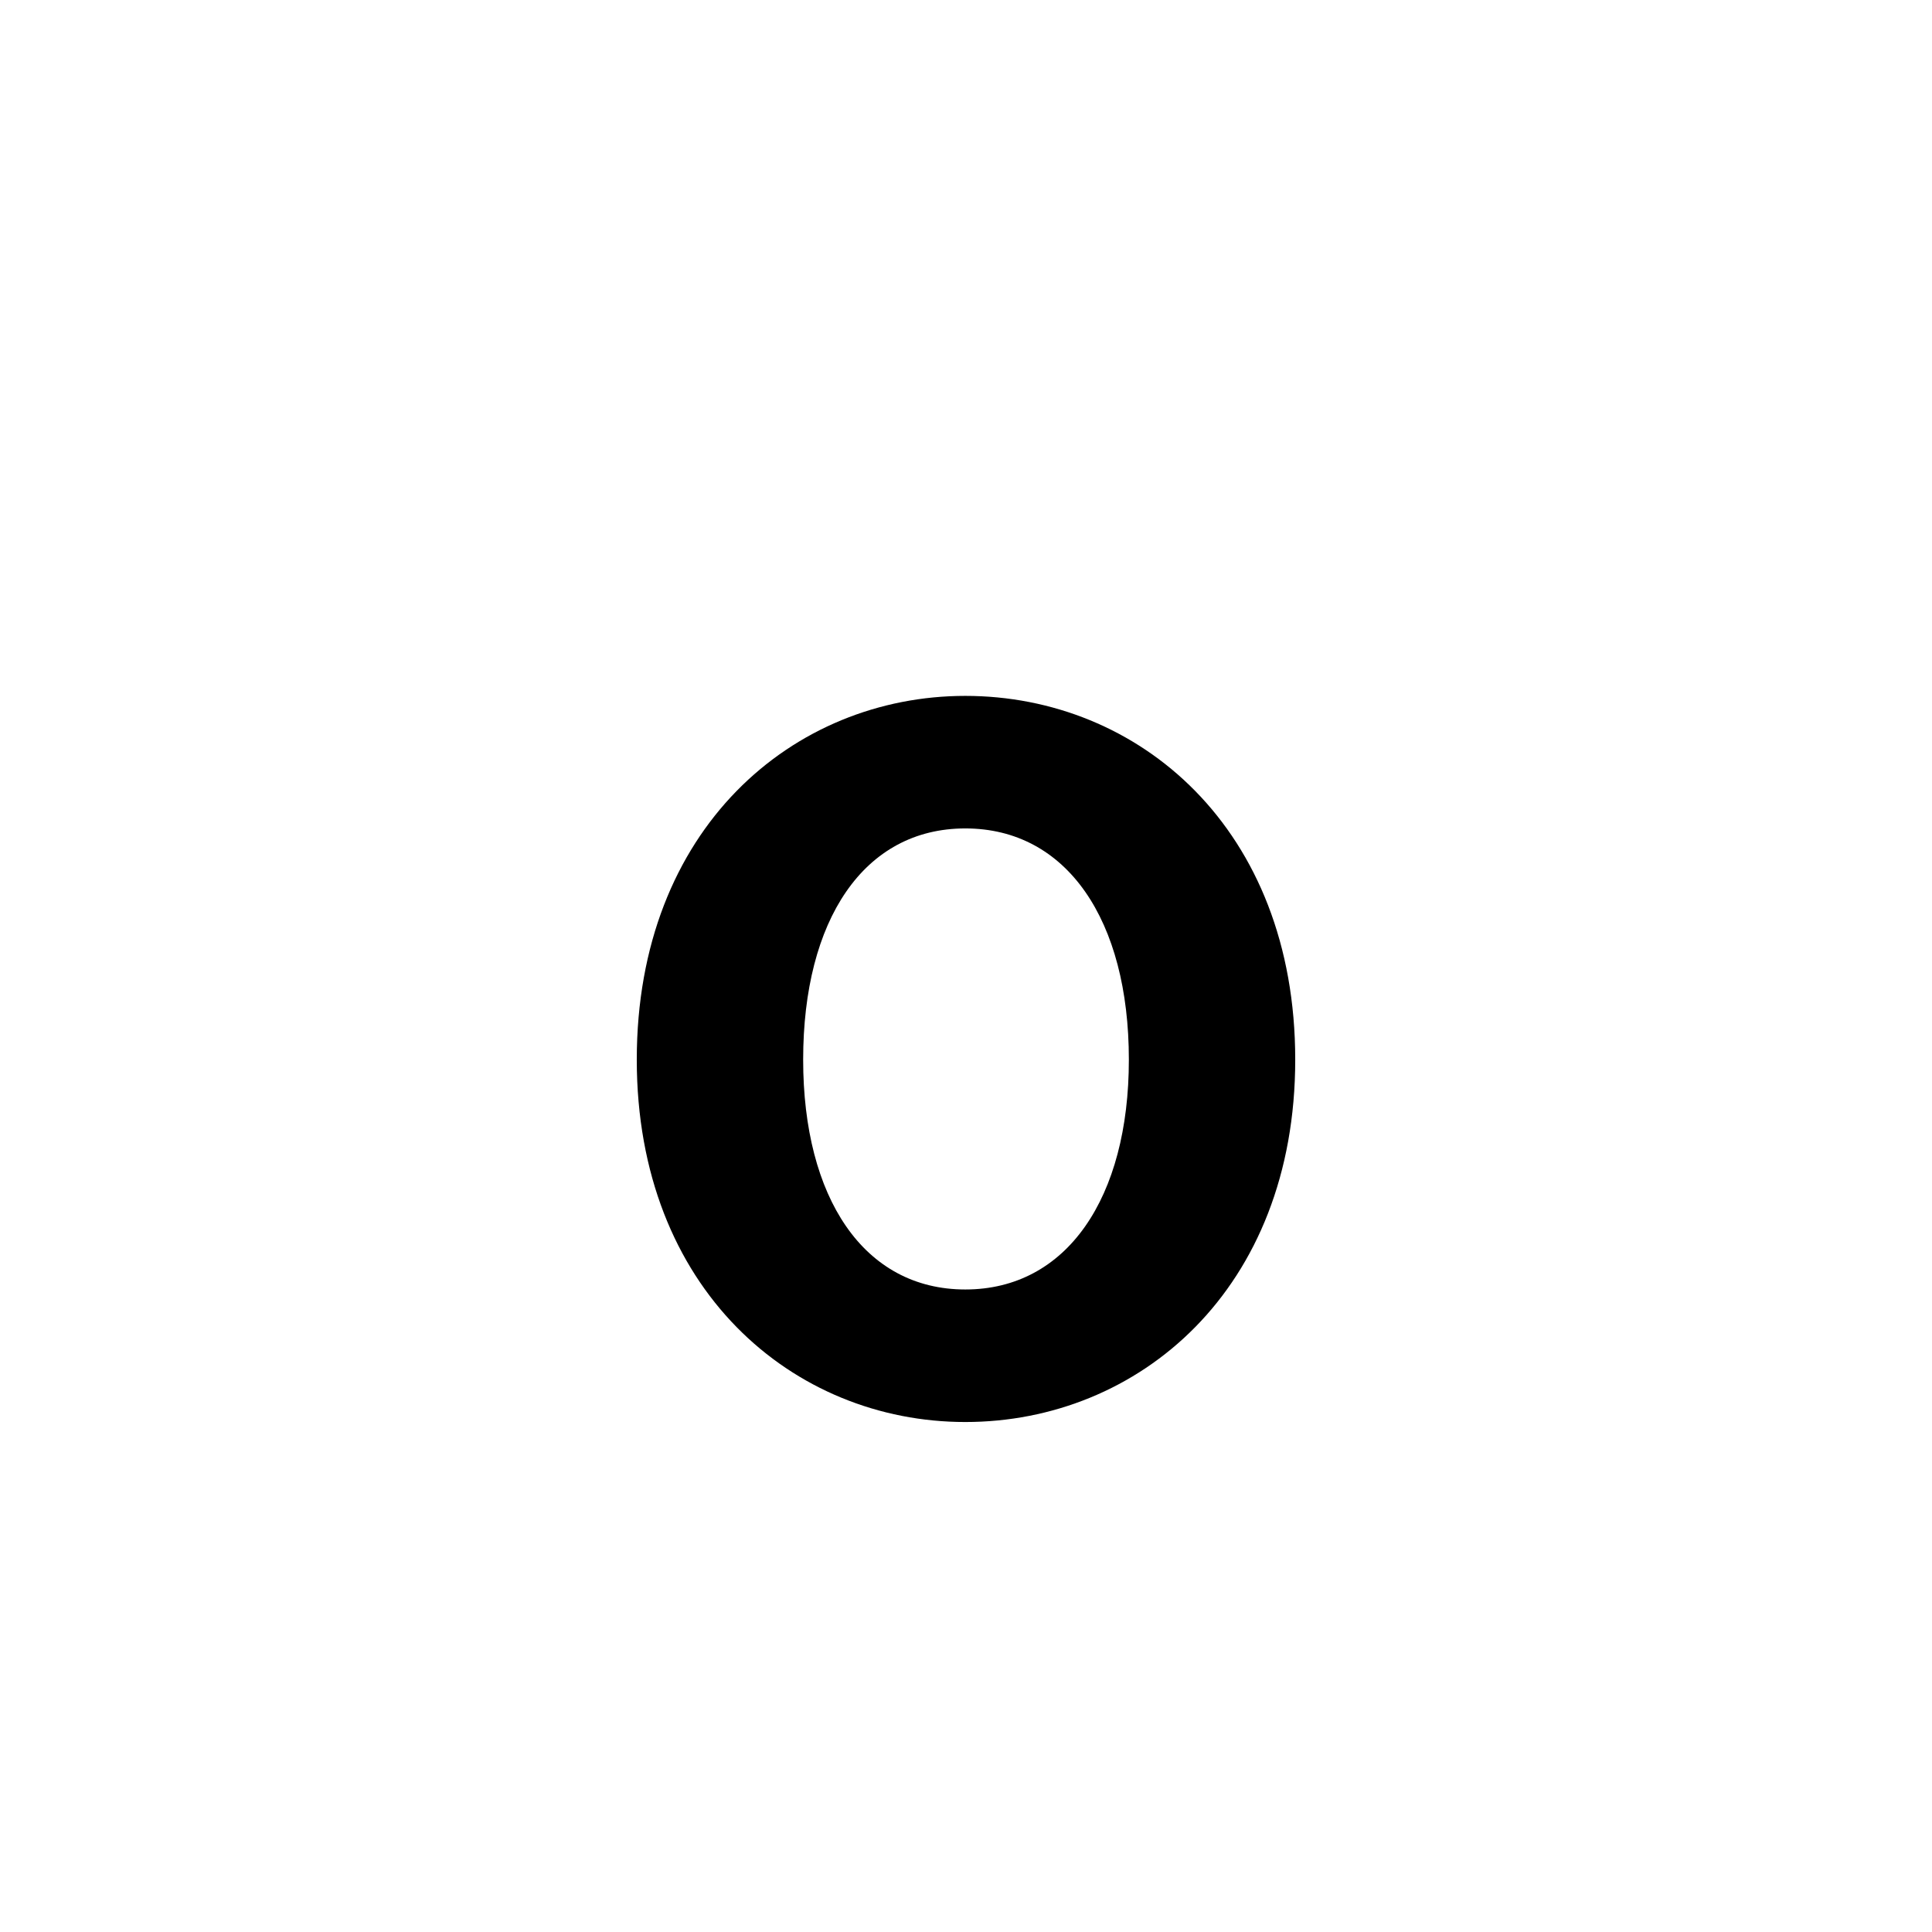 <?xml version="1.0" encoding="utf-8"?>
<!-- Generator: Adobe Illustrator 16.0.0, SVG Export Plug-In . SVG Version: 6.00 Build 0)  -->
<!DOCTYPE svg PUBLIC "-//W3C//DTD SVG 1.1//EN" "http://www.w3.org/Graphics/SVG/1.1/DTD/svg11.dtd">
<svg version="1.1" xmlns="http://www.w3.org/2000/svg" xmlns:xlink="http://www.w3.org/1999/xlink" x="0px" y="0px"
	 width="453.544px" height="453.543px" viewBox="0 0 453.544 453.543" enable-background="new 0 0 453.544 453.543"
	 xml:space="preserve">
<g id="kvadrat" display="none">
</g>
<g id="color">
	<path d="M226.608,163.362c40.711,0,77.451,31.113,77.451,85.396c0,53.951-36.74,85.064-77.451,85.064
		c-40.383,0-77.123-31.113-77.123-85.064C149.485,194.476,186.226,163.362,226.608,163.362z M226.608,302.71
		c23.83,0,38.395-21.515,38.395-53.951c0-32.77-14.564-54.283-38.395-54.283c-23.832,0-38.064,21.514-38.064,54.283
		C188.544,281.195,202.776,302.71,226.608,302.71z"/>
	<g id="rdeča7bela">
	</g>
</g>
<g id="cb" display="none">
	<path display="inline" d="M226.608,163.362c40.711,0,77.451,31.113,77.451,85.396c0,53.951-36.74,85.064-77.451,85.064
		c-40.383,0-77.123-31.113-77.123-85.064C149.485,194.476,186.226,163.362,226.608,163.362z M226.608,302.71
		c23.83,0,38.395-21.515,38.395-53.951c0-32.77-14.564-54.283-38.395-54.283c-23.832,0-38.064,21.514-38.064,54.283
		C188.544,281.195,202.776,302.71,226.608,302.71z"/>
	<g id="rdeča7bela_copy" display="inline">
	</g>
</g>
<g id="pivot">
	<circle fill="none" cx="229.239" cy="329.543" r="14.133"/>
</g>
</svg>
